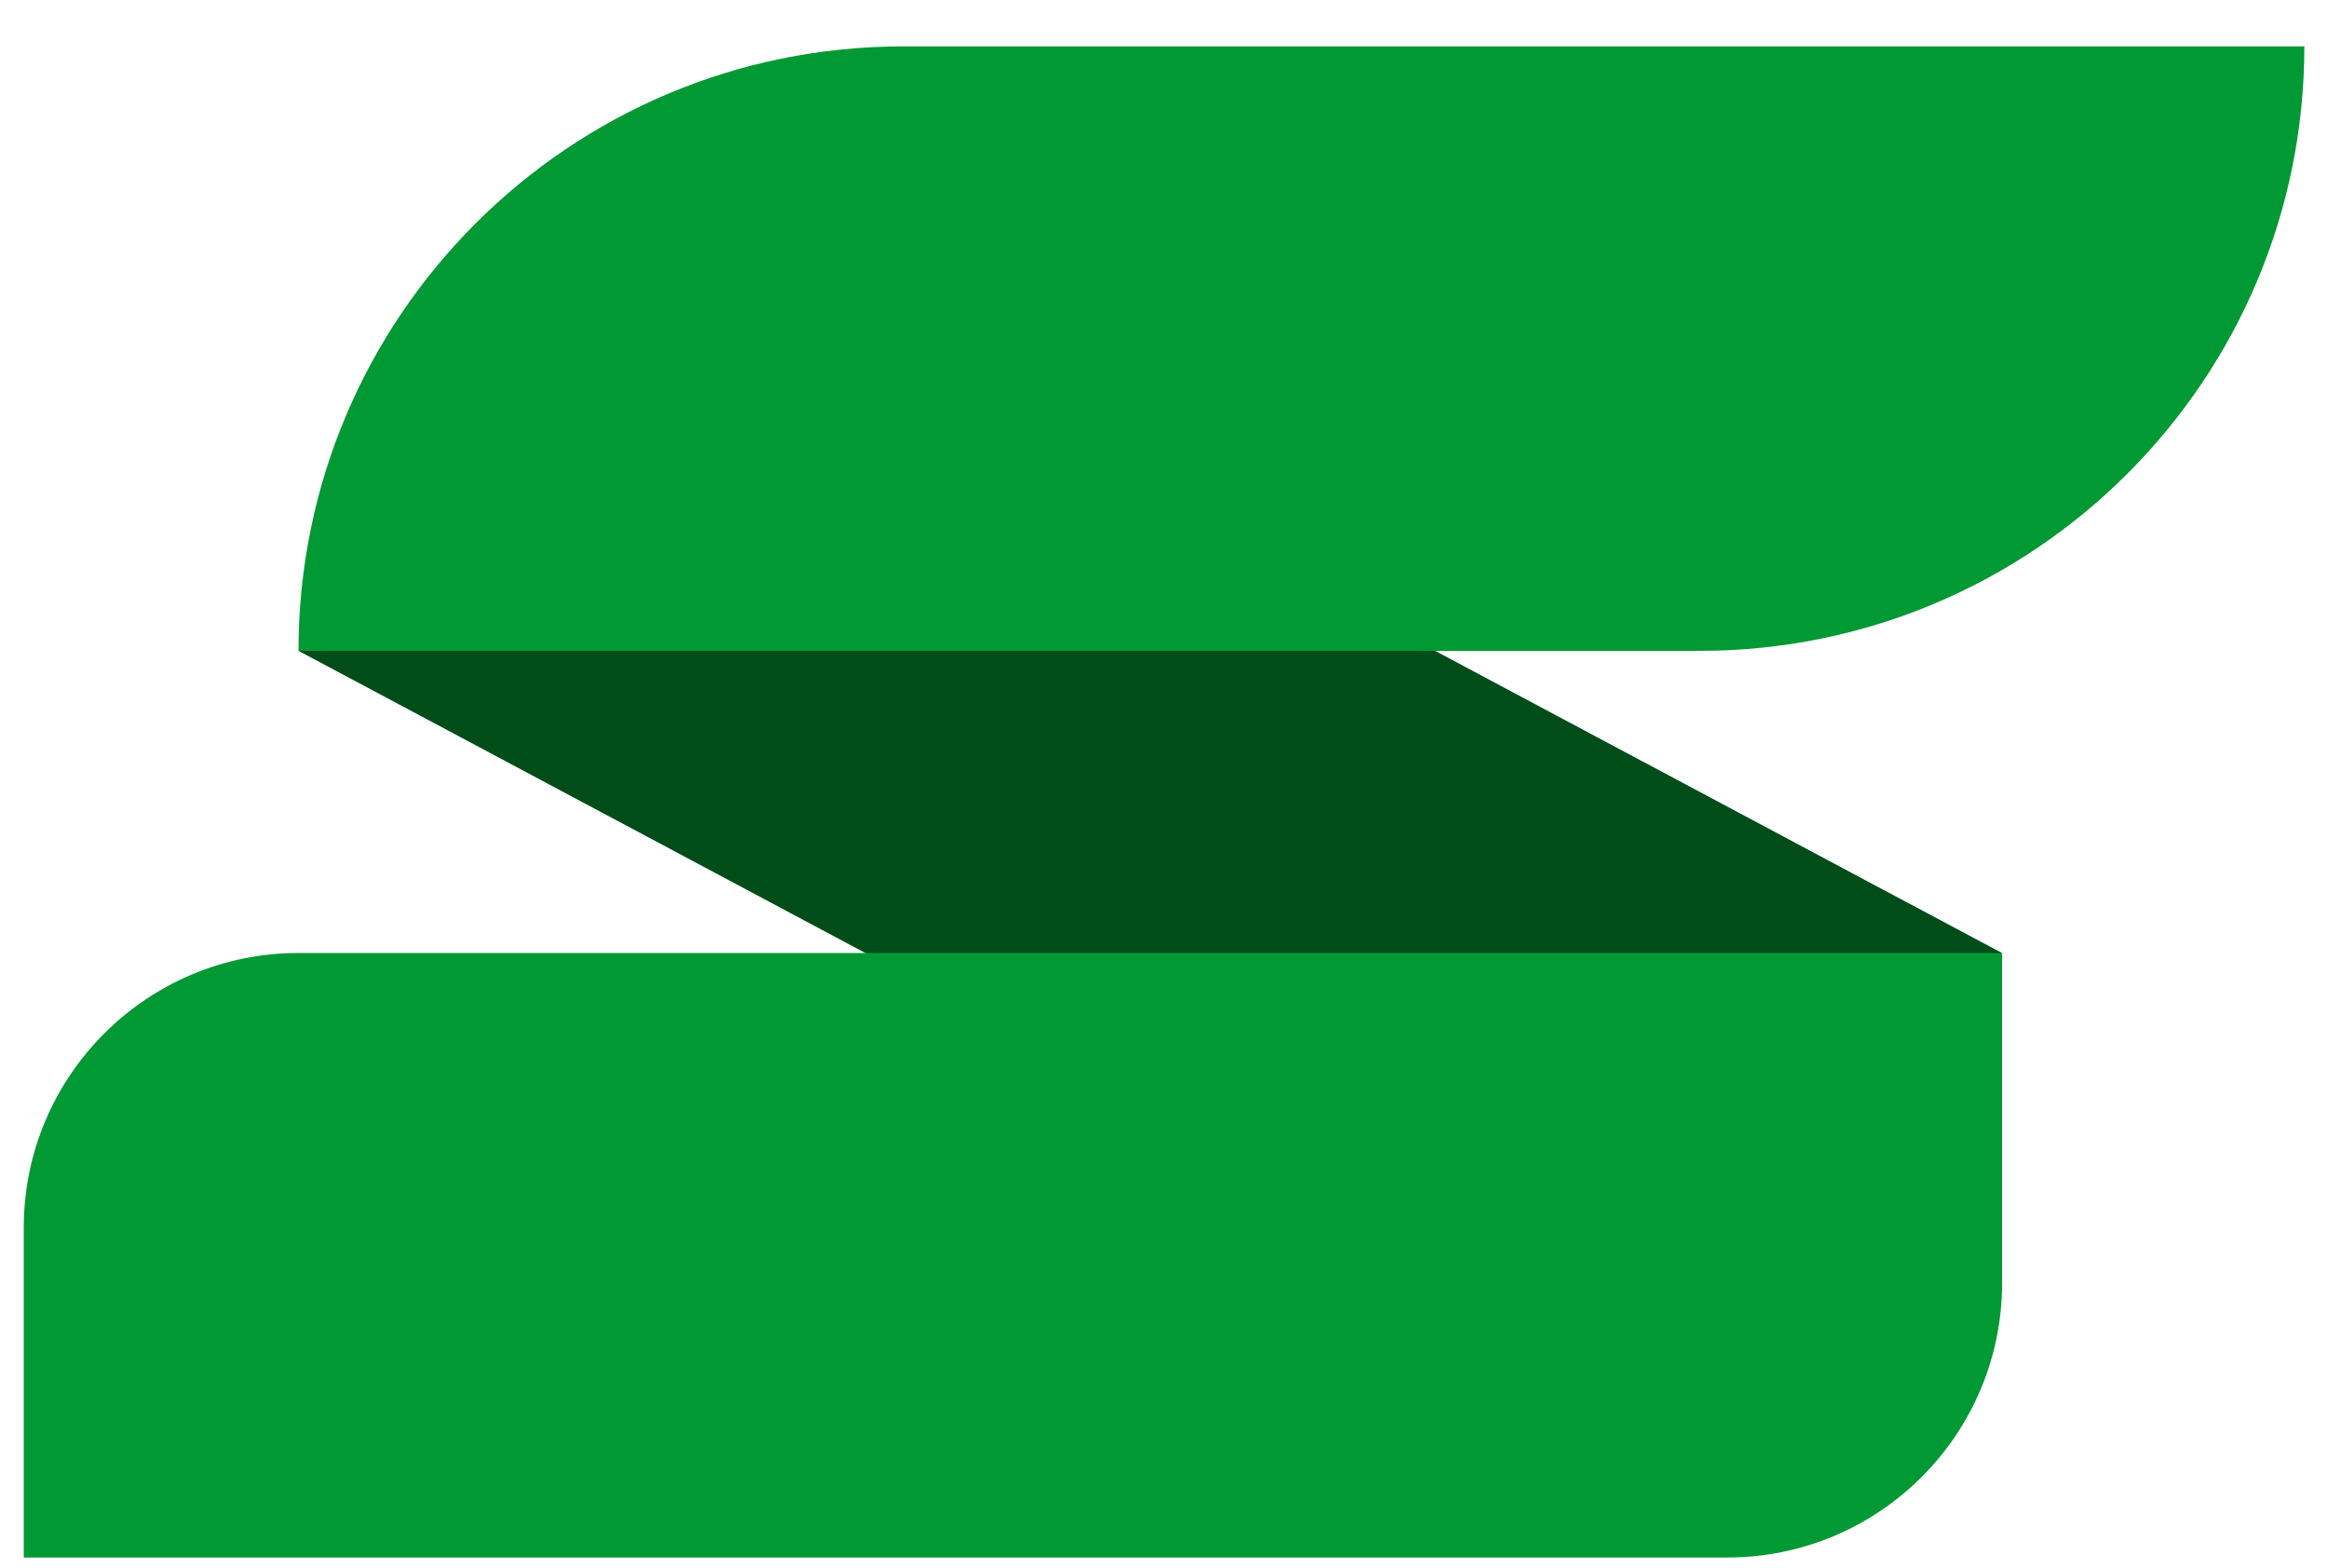 <svg width="49" height="33" viewBox="0 0 49 33" fill="none" xmlns="http://www.w3.org/2000/svg">
<path d="M11.577 3.769L42.136 20.06L36.842 29.991L6.283 13.7L11.577 3.769Z" fill="#004D1A"/>
<path d="M6.283 13.7C6.283 6.673 11.98 0.977 19.007 0.977H48.502C48.502 8.003 42.806 13.7 35.779 13.7H6.283Z" fill="#009933"/>
<path d="M0.5 25.845C0.5 22.651 3.089 20.061 6.283 20.061H42.141V27.001C42.141 30.195 39.551 32.785 36.357 32.785H0.5V25.845Z" fill="#009933"/>
</svg>
